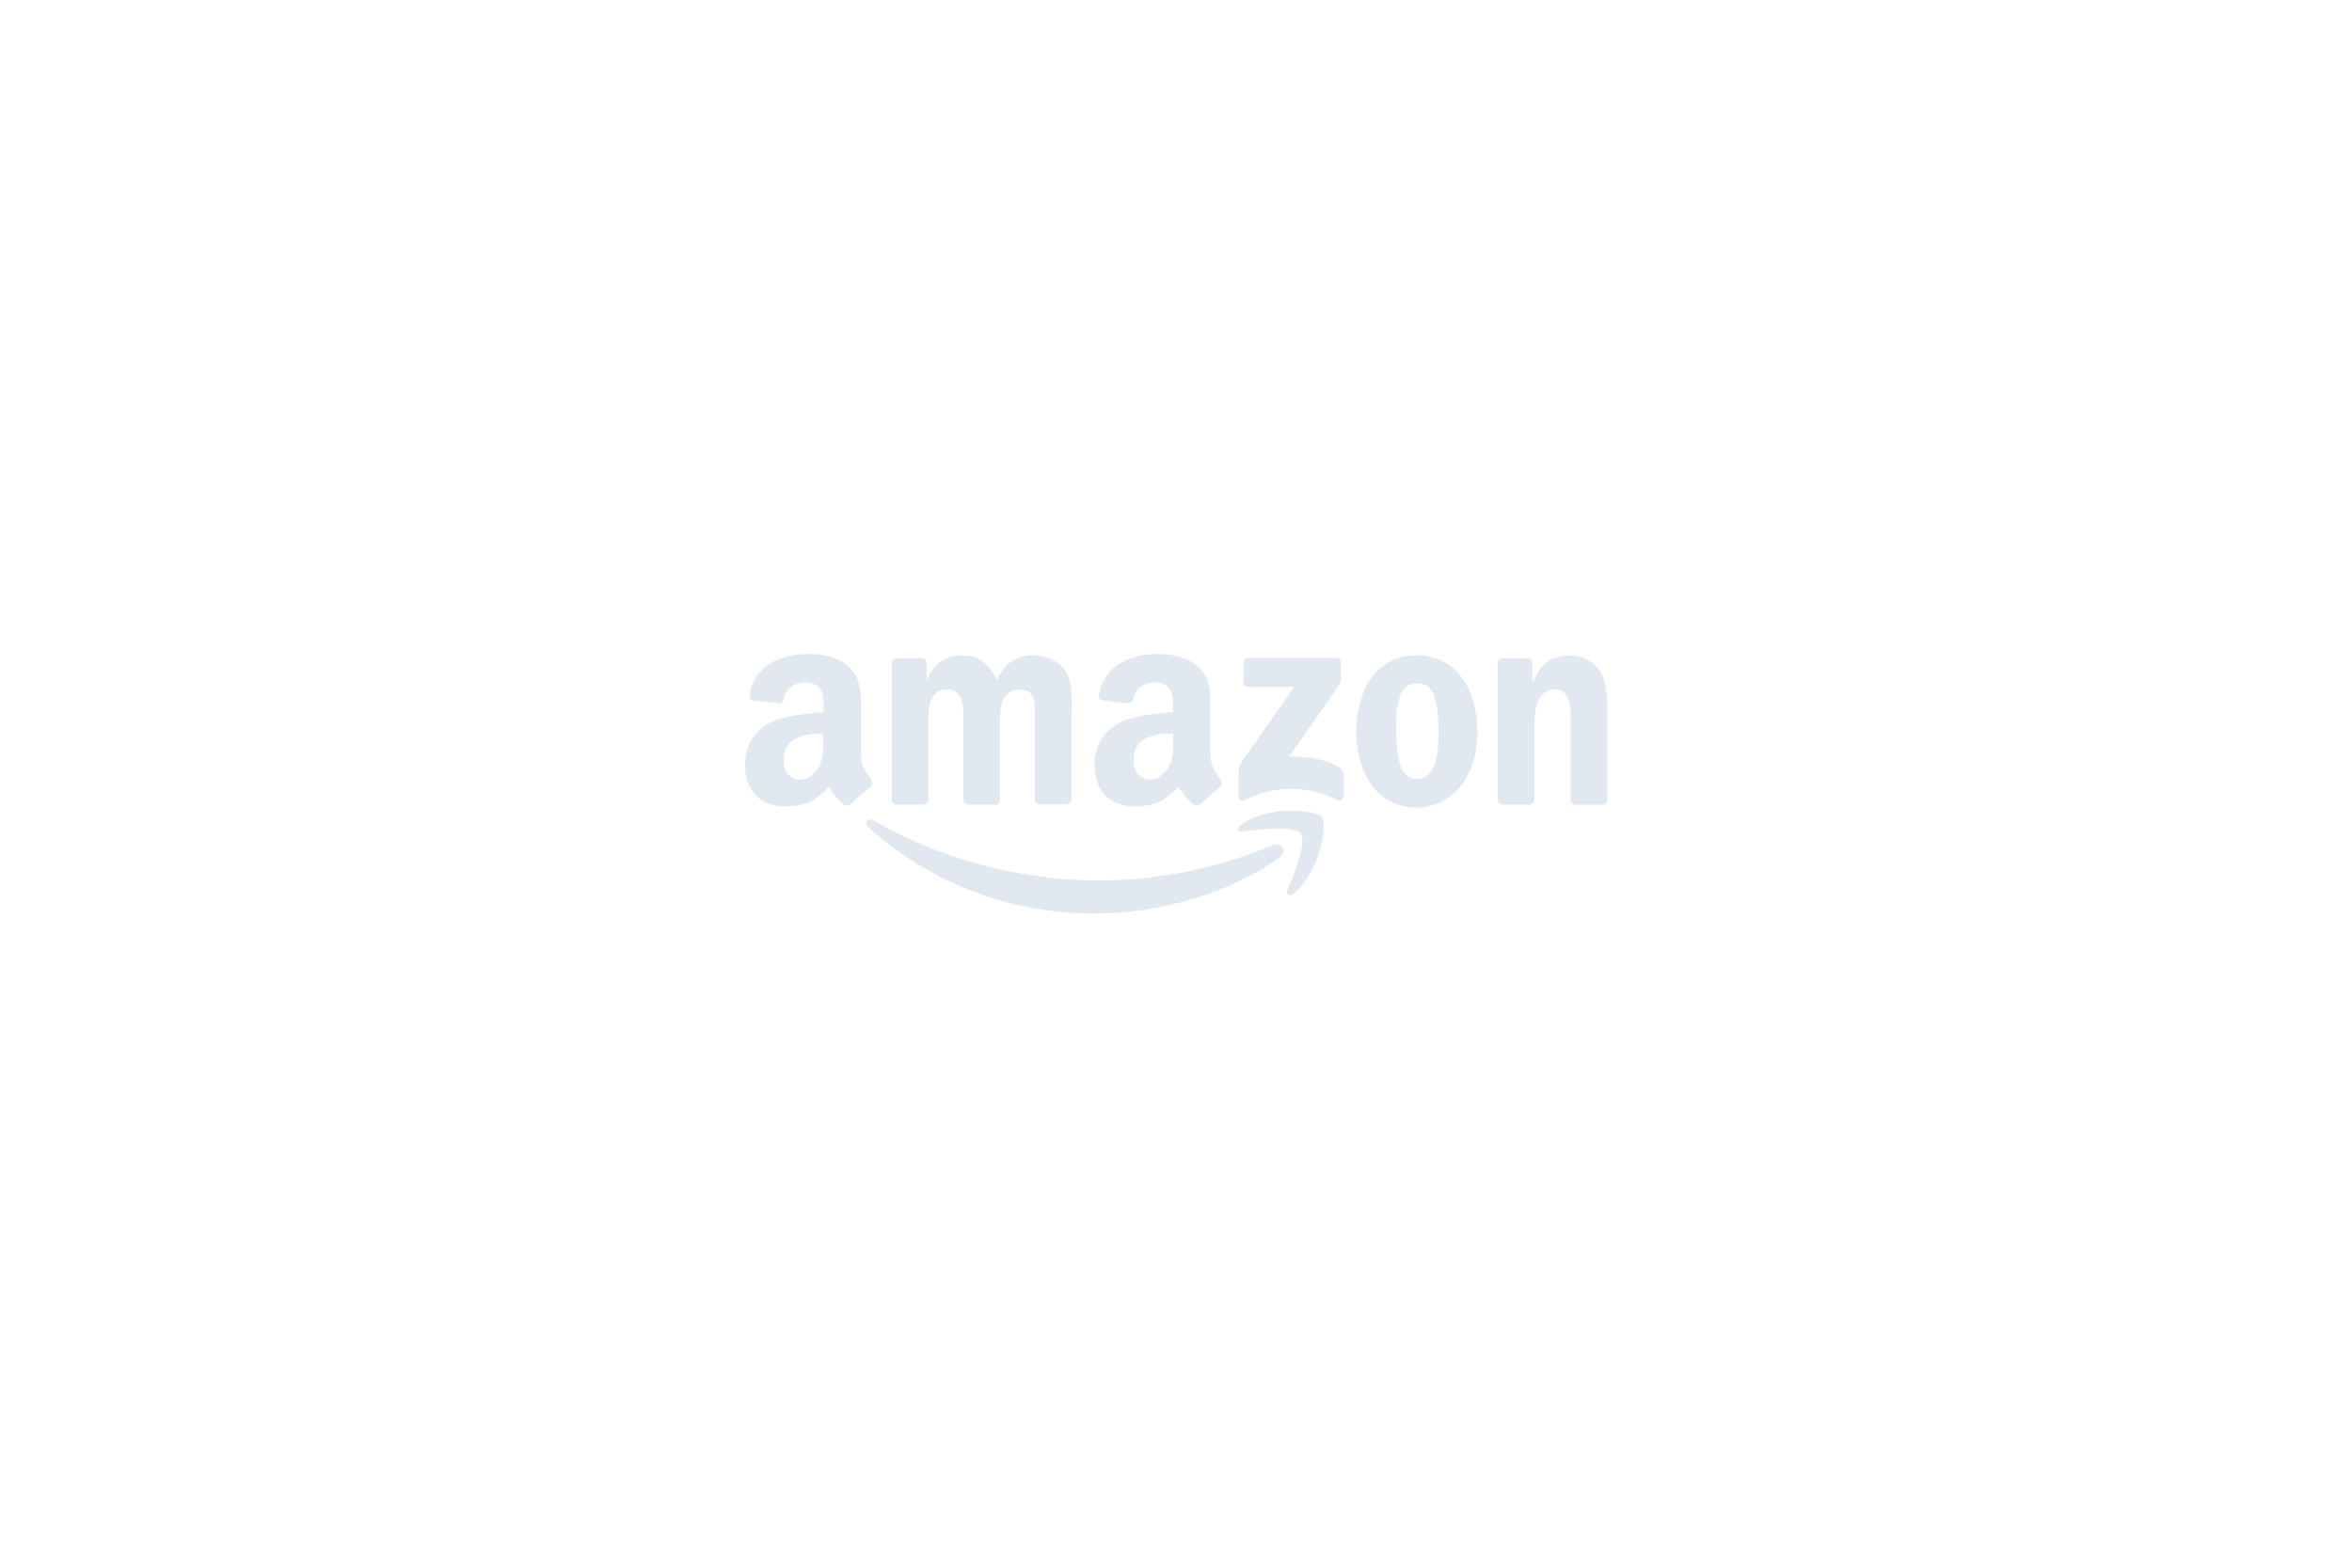 <?xml version="1.0" encoding="utf-8"?>
<!-- Generator: Adobe Illustrator 28.2.0, SVG Export Plug-In . SVG Version: 6.00 Build 0)  -->
<svg version="1.1" id="Layer_1" xmlns="http://www.w3.org/2000/svg" xmlns:xlink="http://www.w3.org/1999/xlink" x="0px" y="0px"
	 viewBox="0 0 1200 800" style="enable-background:new 0 0 1200 800;" xml:space="preserve">
<style type="text/css">
	.st0{fill-rule:evenodd;clip-rule:evenodd;fill:#E2E8F0;}
</style>
<g>
	<path class="st0" d="M653,437.4c-25.6,18.8-62.6,28.8-94.5,28.8c-44.8,0-85-16.5-115.5-44.1c-2.4-2.2-0.2-5.1,2.7-3.5
		c32.9,19.2,73.5,30.7,115.5,30.7c28.4,0,59.5-5.9,88.1-18C653.5,429.5,657.2,434.3,653,437.4"/>
	<path class="st0" d="M663.6,425.3c-3.2-4.2-21.6-2-29.9-1c-2.5,0.3-2.9-1.8-0.6-3.5c14.7-10.3,38.5-7.3,41.4-3.9
		c2.8,3.5-0.7,27.5-14.4,39c-2.1,1.7-4.2,0.8-3.2-1.5C660,446.7,666.9,429.4,663.6,425.3"/>
	<path class="st0" d="M634.4,348.2v-10c0-1.5,1.2-2.5,2.5-2.5h44.8c1.4,0,2.5,1,2.5,2.5v8.5c0,1.4-1.3,3.3-3.3,6.2l-23.2,33.2
		c8.7-0.2,17.8,1,25.5,5.4c1.7,1,2.2,2.4,2.4,3.9v10.6c0,1.5-1.6,3.1-3.3,2.3c-13.7-7.3-32.1-8-47.3,0.1c-1.5,0.8-3.2-0.8-3.2-2.3
		v-10.2c0-1.6,0-4.4,1.6-6.9l26.9-38.5h-23.3C635.5,350.7,634.4,349.7,634.4,348.2 M471,410.6h-13.6c-1.3-0.1-2.3-1-2.4-2.3v-69.9
		c0-1.4,1.2-2.5,2.7-2.5h12.7c1.3,0,2.4,1,2.4,2.3v9.1h0.2c3.3-8.9,9.6-12.9,17.9-12.9c8.5,0,13.8,4.2,17.7,12.9
		c3.3-8.9,10.7-12.9,18.8-12.9c5.7,0,12,2.3,15.8,7.6c4.3,5.9,3.5,14.4,3.5,21.9V408c0,1.4-1.2,2.5-2.7,2.5h-13.6
		c-1.4-0.1-2.4-1.2-2.4-2.5v-37c0-3,0.2-10.3-0.3-13.2c-1-4.7-4-6-8-6c-3.3,0-6.7,2.2-8.2,5.8c-1.4,3.6-1.3,9.5-1.3,13.4v37.1
		c0,1.4-1.2,2.5-2.7,2.5h-13.6c-1.4-0.1-2.4-1.2-2.4-2.5v-37c0-7.8,1.3-19.3-8.4-19.3c-9.8,0-9.5,11.2-9.5,19.3v37
		C473.7,409.5,472.5,410.6,471,410.6 M722.7,334.4c20.2,0,31.1,17.3,31.1,39.5c0,21.3-12.1,38.2-31.1,38.2
		c-19.8,0-30.7-17.3-30.7-39C692.1,351.3,703,334.4,722.7,334.4 M722.9,348.7c-10,0-10.6,13.7-10.6,22.1c0,8.5-0.1,26.8,10.5,26.8
		c10.5,0,11.1-14.7,11.1-23.6c0-5.9-0.2-12.9-2.1-18.6C730.2,350.5,727.1,348.7,722.9,348.7 M780.1,410.6h-13.6
		c-1.4-0.1-2.4-1.2-2.4-2.5v-69.9c0.1-1.3,1.3-2.3,2.7-2.3h12.6c1.2,0,2.2,0.8,2.4,2v10.7h0.2c3.8-9.6,9.1-14.1,18.6-14.1
		c6.1,0,12.1,2.2,15.9,8.2c3.6,5.5,3.6,15,3.6,21.8v44c-0.1,1.3-1.3,2.2-2.7,2.2h-13.6c-1.3-0.1-2.3-1-2.4-2.2v-38
		c0-7.6,0.9-18.8-8.5-18.8c-3.3,0-6.3,2.2-7.8,5.5c-2,4.3-2.2,8.5-2.2,13.3v37.6C782.7,409.5,781.5,410.6,780.1,410.6 M598.6,377.2
		c0,5.3,0.1,9.7-2.5,14.4c-2.2,3.8-5.7,6.2-9.5,6.2c-5.2,0-8.3-4-8.3-9.8c0-11.7,10.4-13.7,20.3-13.7L598.6,377.2 M612.3,410.4
		c-0.9,0.8-2.2,0.8-3.2,0.3c-4.5-3.8-5.3-5.5-7.8-9.1c-7.5,7.6-12.8,9.9-22.5,9.9c-11.4,0-20.4-7-20.4-21.2c0-11.1,6-18.6,14.5-22.3
		c7.4-3.2,17.8-3.8,25.6-4.7v-1.7c0-3.2,0.2-7-1.6-9.8c-1.6-2.5-4.8-3.6-7.6-3.6c-5.2,0-9.8,2.7-11,8.2c-0.2,1.3-1.2,2.4-2.4,2.5
		l-13.2-1.4c-1.2-0.2-2.3-1.2-2.1-2.9c3-16,17.5-20.9,30.5-20.9c6.6,0,15.2,1.7,20.5,6.8c6.6,6.2,6,14.4,6,23.4v21.2
		c0,6.3,2.7,9.2,5.1,12.6c0.8,1.3,1,2.7,0,3.6C620.1,403.7,615.1,408,612.3,410.4L612.3,410.4 M420.1,377.2c0,5.3,0.1,9.7-2.5,14.4
		c-2.2,3.8-5.5,6.2-9.5,6.2c-5.2,0-8.3-4-8.3-9.8c0-11.7,10.4-13.7,20.2-13.7v2.9 M433.9,410.4c-0.9,0.8-2.2,0.8-3.2,0.3
		c-4.5-3.8-5.3-5.5-7.8-9.1c-7.4,7.6-12.7,9.9-22.4,9.9c-11.4,0-20.4-7-20.4-21.2c0-11.1,6-18.6,14.5-22.3
		c7.4-3.2,17.8-3.8,25.6-4.7v-1.7c0-3.2,0.2-7-1.6-9.8c-1.6-2.5-4.8-3.6-7.6-3.6c-5.2,0-9.8,2.7-11,8.2c-0.2,1.3-1.2,2.4-2.3,2.5
		l-13.3-1.4c-1.2-0.2-2.3-1.2-2.1-2.9c3-16,17.5-20.9,30.5-20.9c6.6,0,15.2,1.7,20.5,6.8c6.6,6.2,6,14.4,6,23.4v21.2
		c0,6.3,2.7,9.2,5.1,12.6c0.9,1.3,1,2.7,0,3.6C441.6,403.7,436.6,408,433.9,410.4L433.9,410.4"/>
</g>
</svg>
